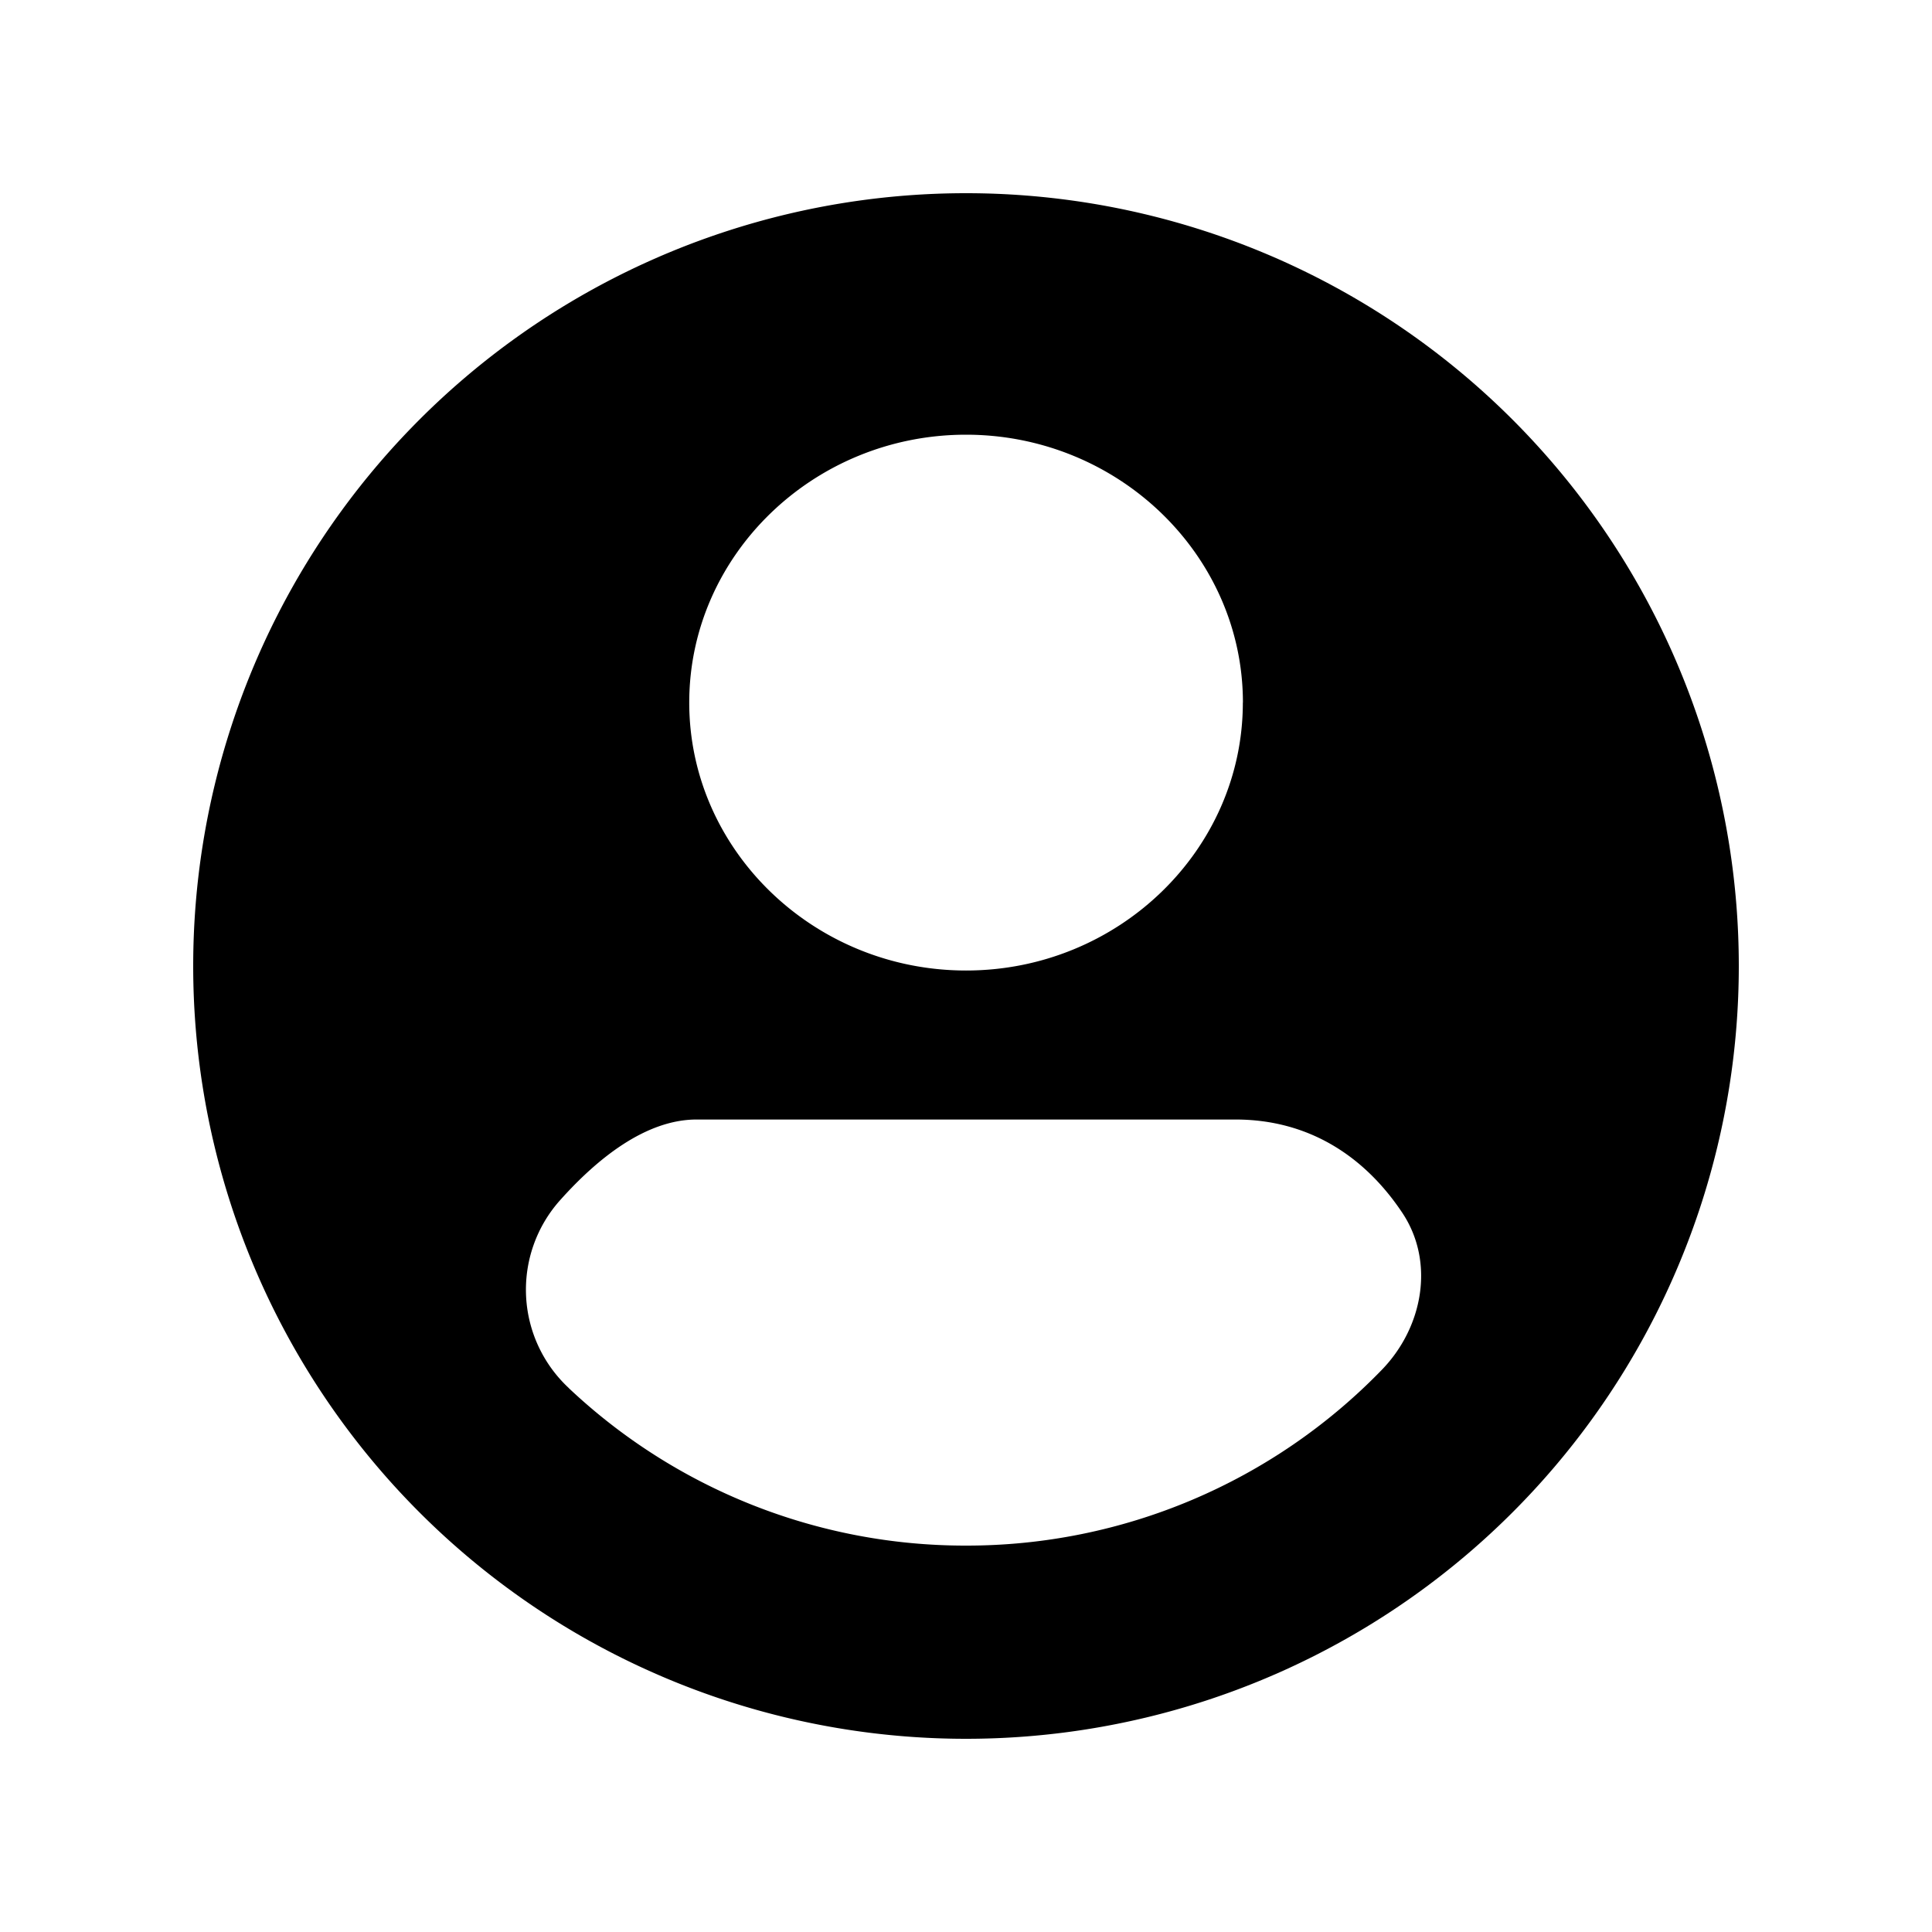 <svg xmlns="http://www.w3.org/2000/svg" fill="none" viewBox="0 0 24 24">
  <path fill="#000" fill-rule="evenodd" d="M21.6 12a9.6 9.6 0 1 1-19.2 0 9.6 9.6 0 0 1 19.2 0Zm-6.16-3.272C15.44 6.896 13.892 5.4 12 5.4S8.562 6.896 8.562 8.728c0 1.831 1.546 3.328 3.439 3.328 1.892 0 3.438-1.497 3.438-3.328Zm-8.374 8.515a1.668 1.668 0 0 1-.108-2.334c.461-.516 1.063-1.002 1.696-1.002h6.693c.917 0 1.607.462 2.071 1.156.41.613.26 1.426-.254 1.955A7.178 7.178 0 0 1 12 19.2a7.175 7.175 0 0 1-4.935-1.957Z" clip-rule="evenodd"/>
</svg>
